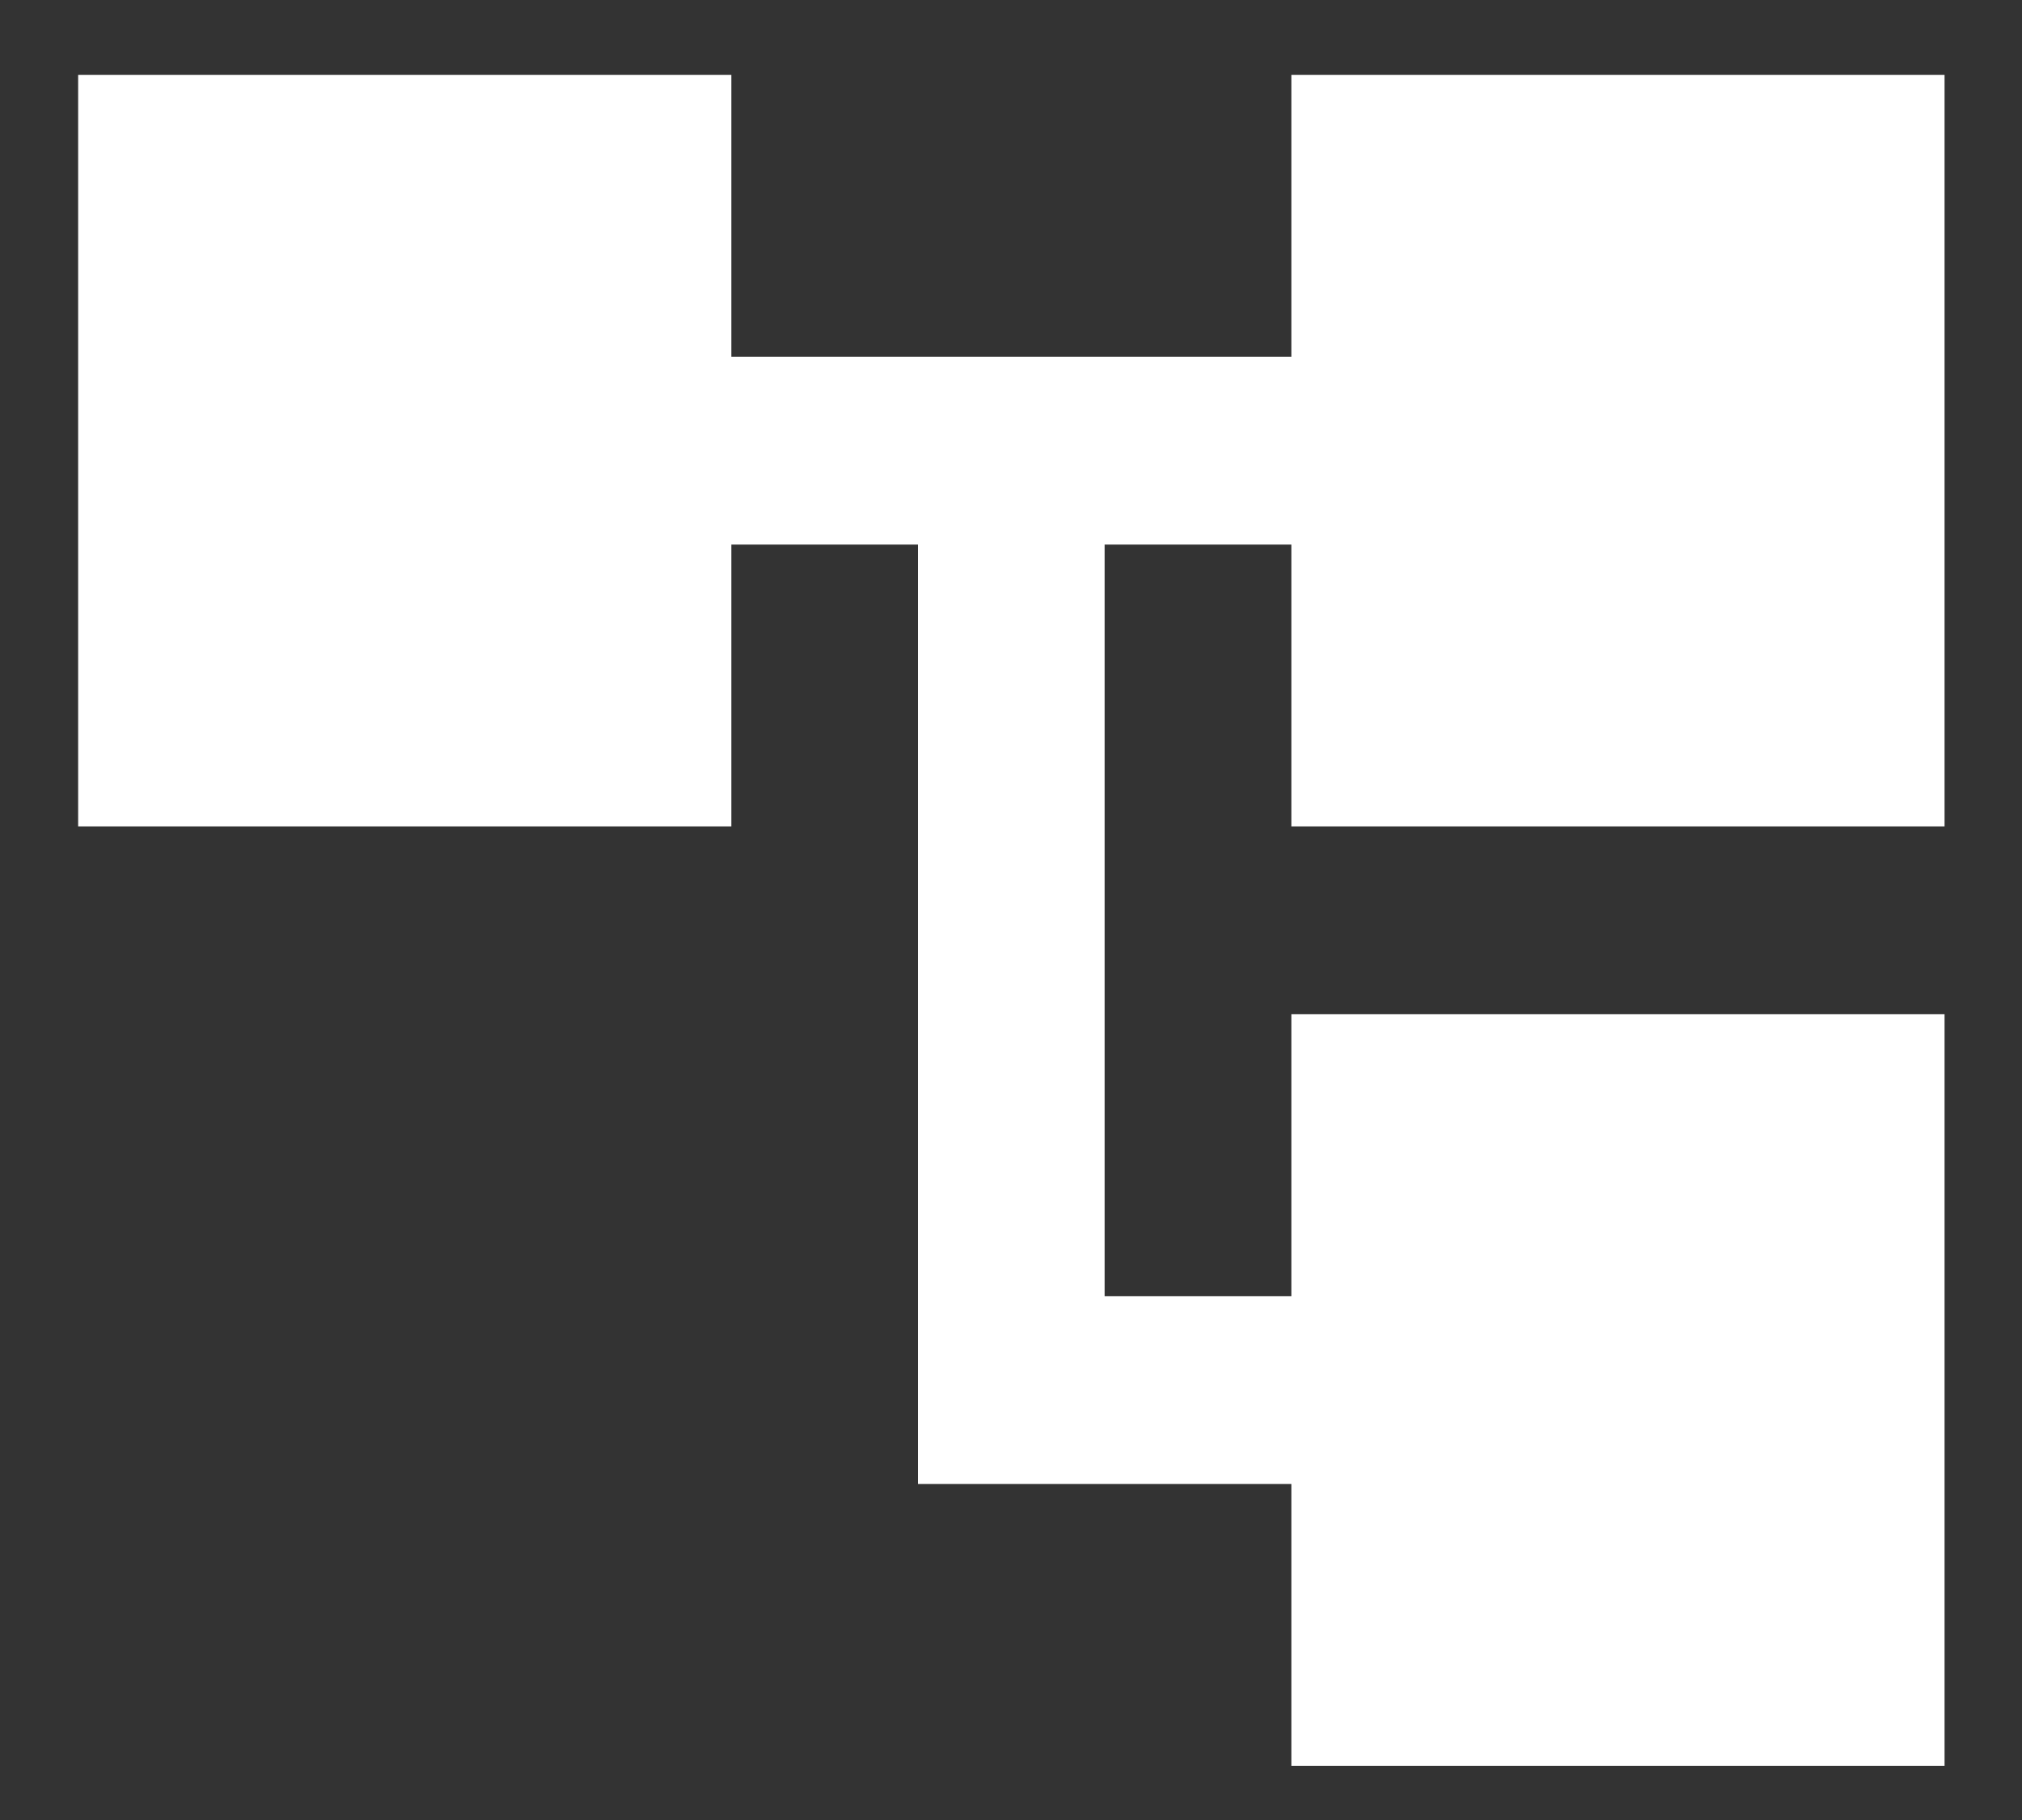 <svg width="20" height="18" viewBox="0 0 20 18" fill="none" xmlns="http://www.w3.org/2000/svg">
<rect x="0" y="0" width="20" height="18" fill="#333333" stroke="none"/>
<path d="M19.234 8.173V0.741H12.773V3.528H7.234V0.741H0.773V8.173H7.234V5.386H9.08V14.677H12.773V17.464H19.234V10.031H12.773V12.819H10.926V5.386H12.773V8.173H19.234Z" fill="white"/>
</svg>
